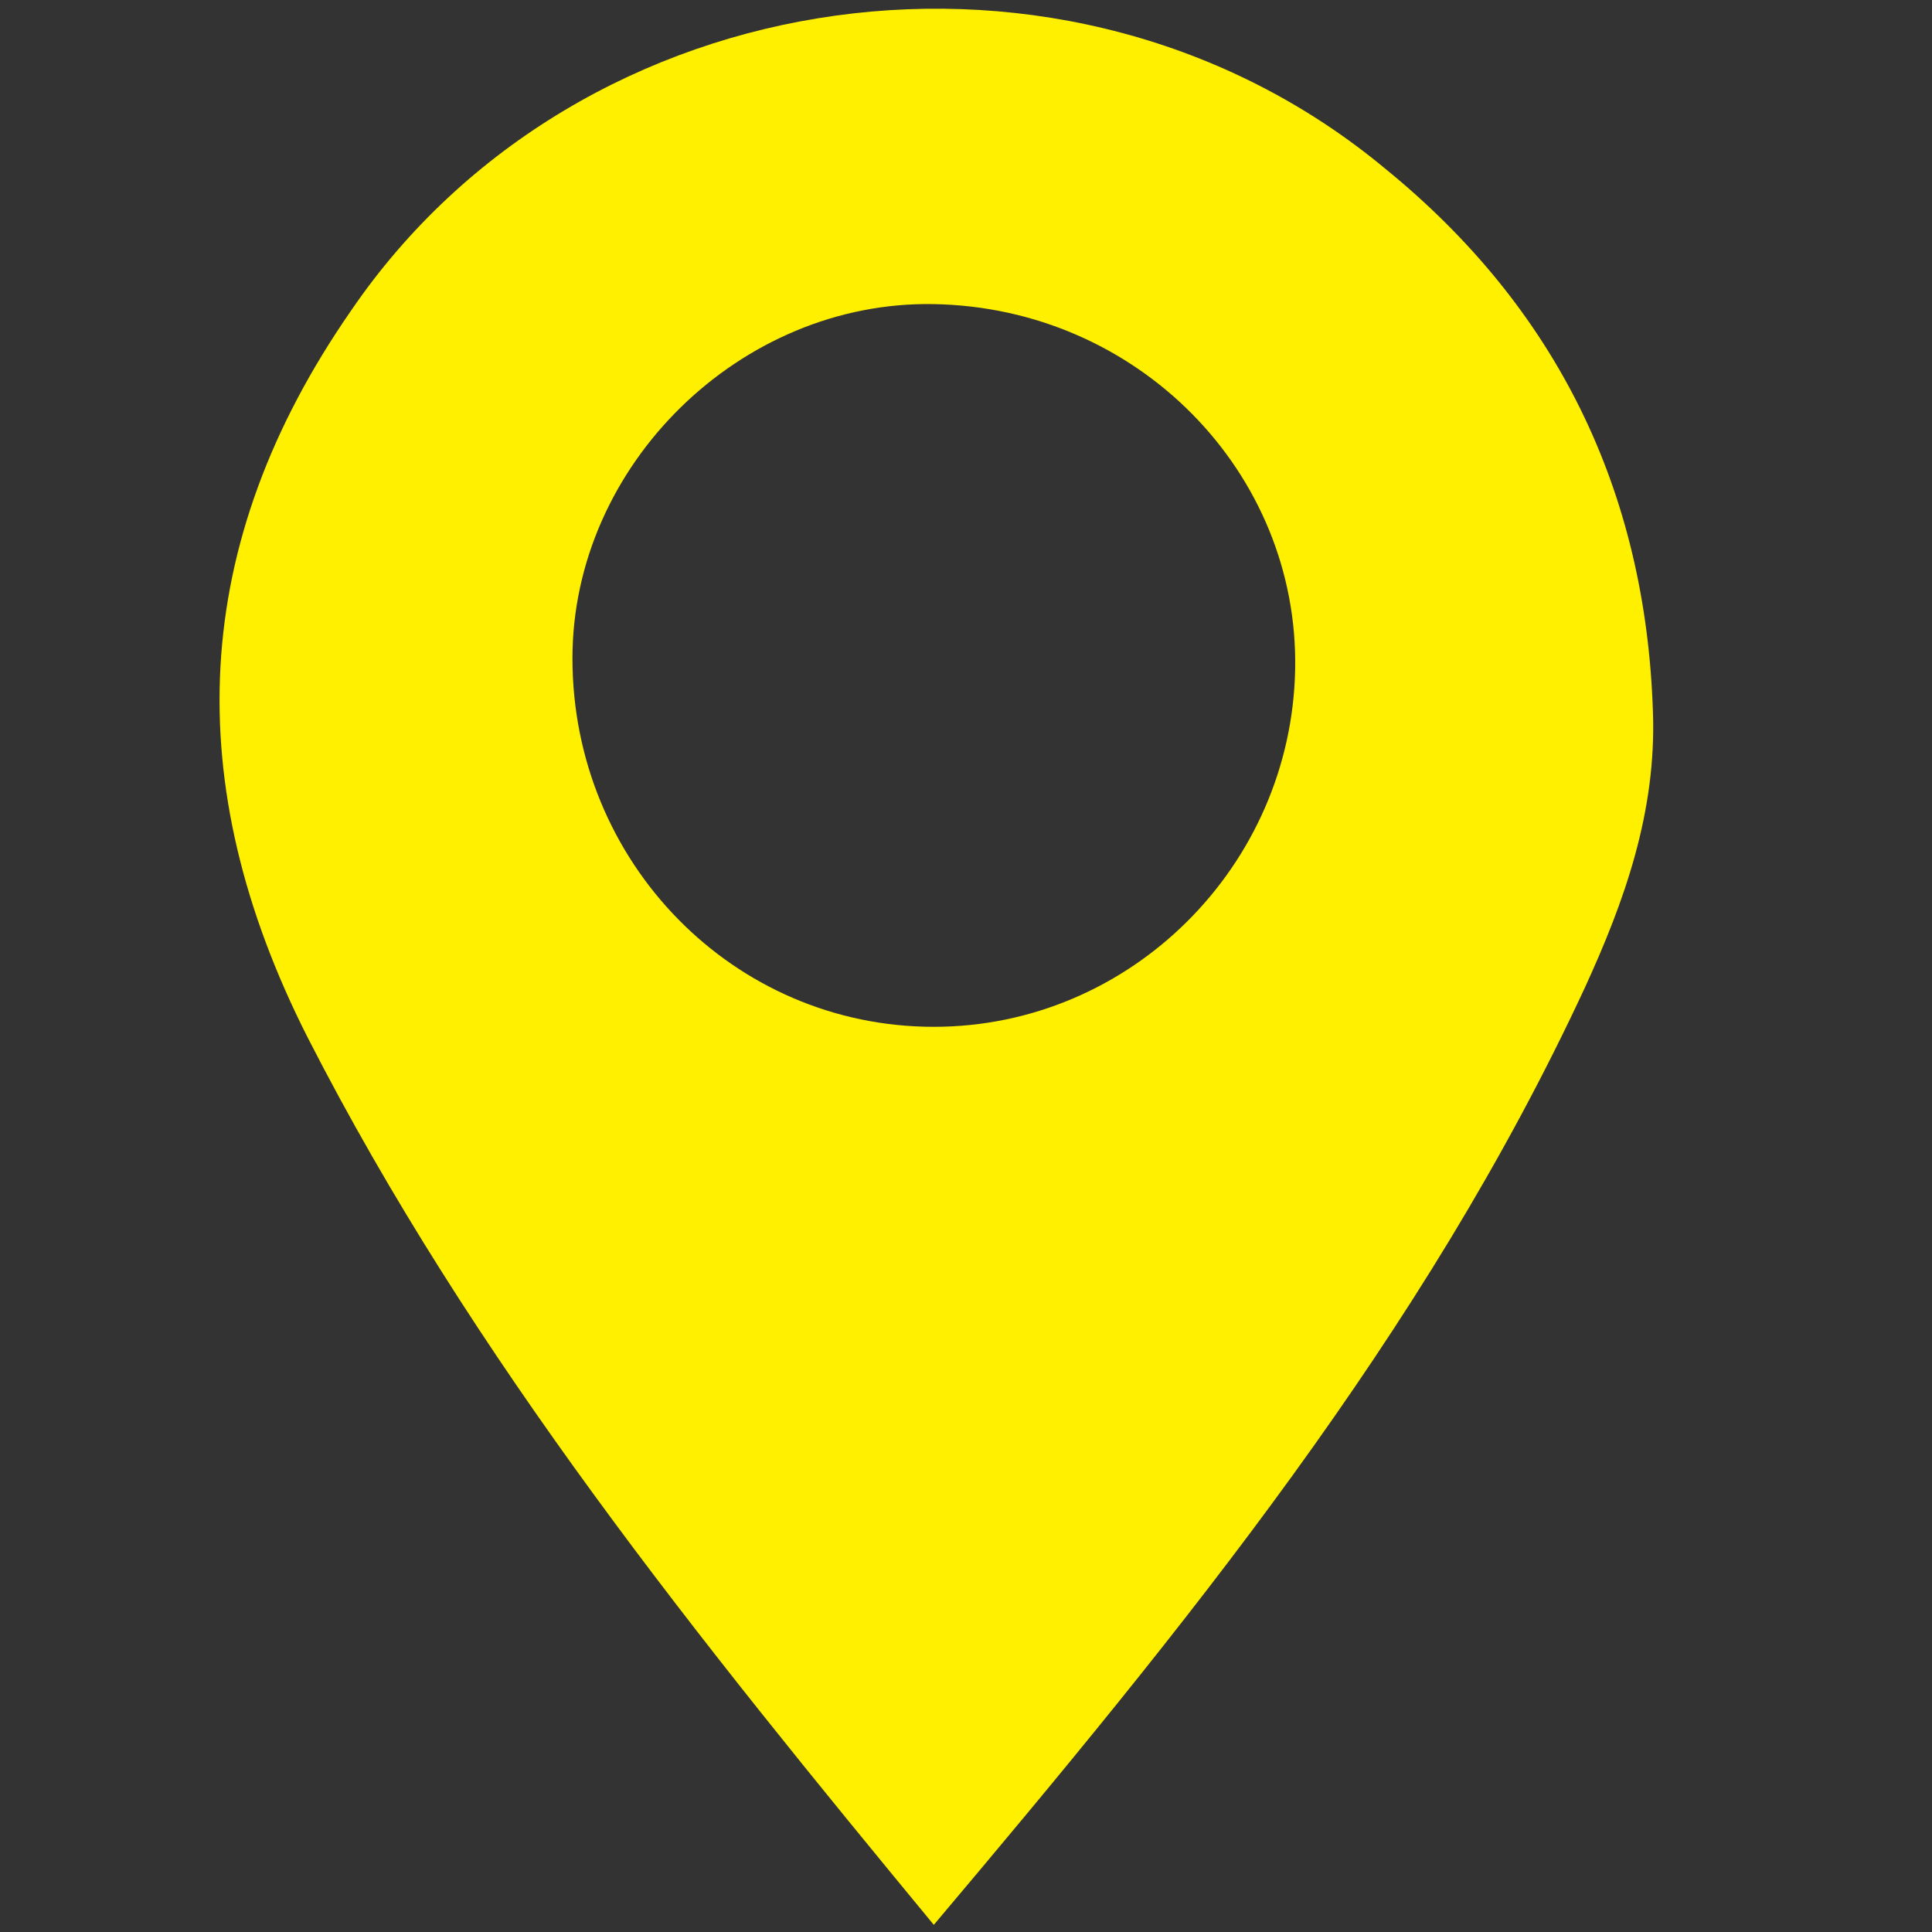 <?xml version="1.0" encoding="utf-8"?>
<!-- Generator: Adobe Illustrator 18.0.0, SVG Export Plug-In . SVG Version: 6.00 Build 0)  -->
<!DOCTYPE svg PUBLIC "-//W3C//DTD SVG 1.1//EN" "http://www.w3.org/Graphics/SVG/1.1/DTD/svg11.dtd">
<svg version="1.1" id="图层_1" xmlns="http://www.w3.org/2000/svg" xmlns:xlink="http://www.w3.org/1999/xlink" x="0px" y="0px"
	 viewBox="0 0 54 54" enable-background="new 0 0 54 54" xml:space="preserve">
<rect x="0" y="0" width="54" height="54" fill="#333333" stroke="none"/>
<path fill="#FFF000" d="M26.1,53.8C19.5,45.8,13.2,38,8.6,29C5,21.9,5.3,15.2,9.8,8.7c6.4-9.4,20.1-11.3,28.9-4c4.8,3.9,7.3,9,7.5,15.2
	c0.1,2.8-0.8,5.3-1.9,7.7C39.8,37.3,33.1,45.5,26.1,53.8z M26.1,28.7c5.5,0,10-4.5,10.1-10c0.1-5.5-4.4-10.1-10.1-10.2
	C20.7,8.4,16,13,16,18.4C16,24.1,20.5,28.7,26.1,28.7z"/>
</svg>

